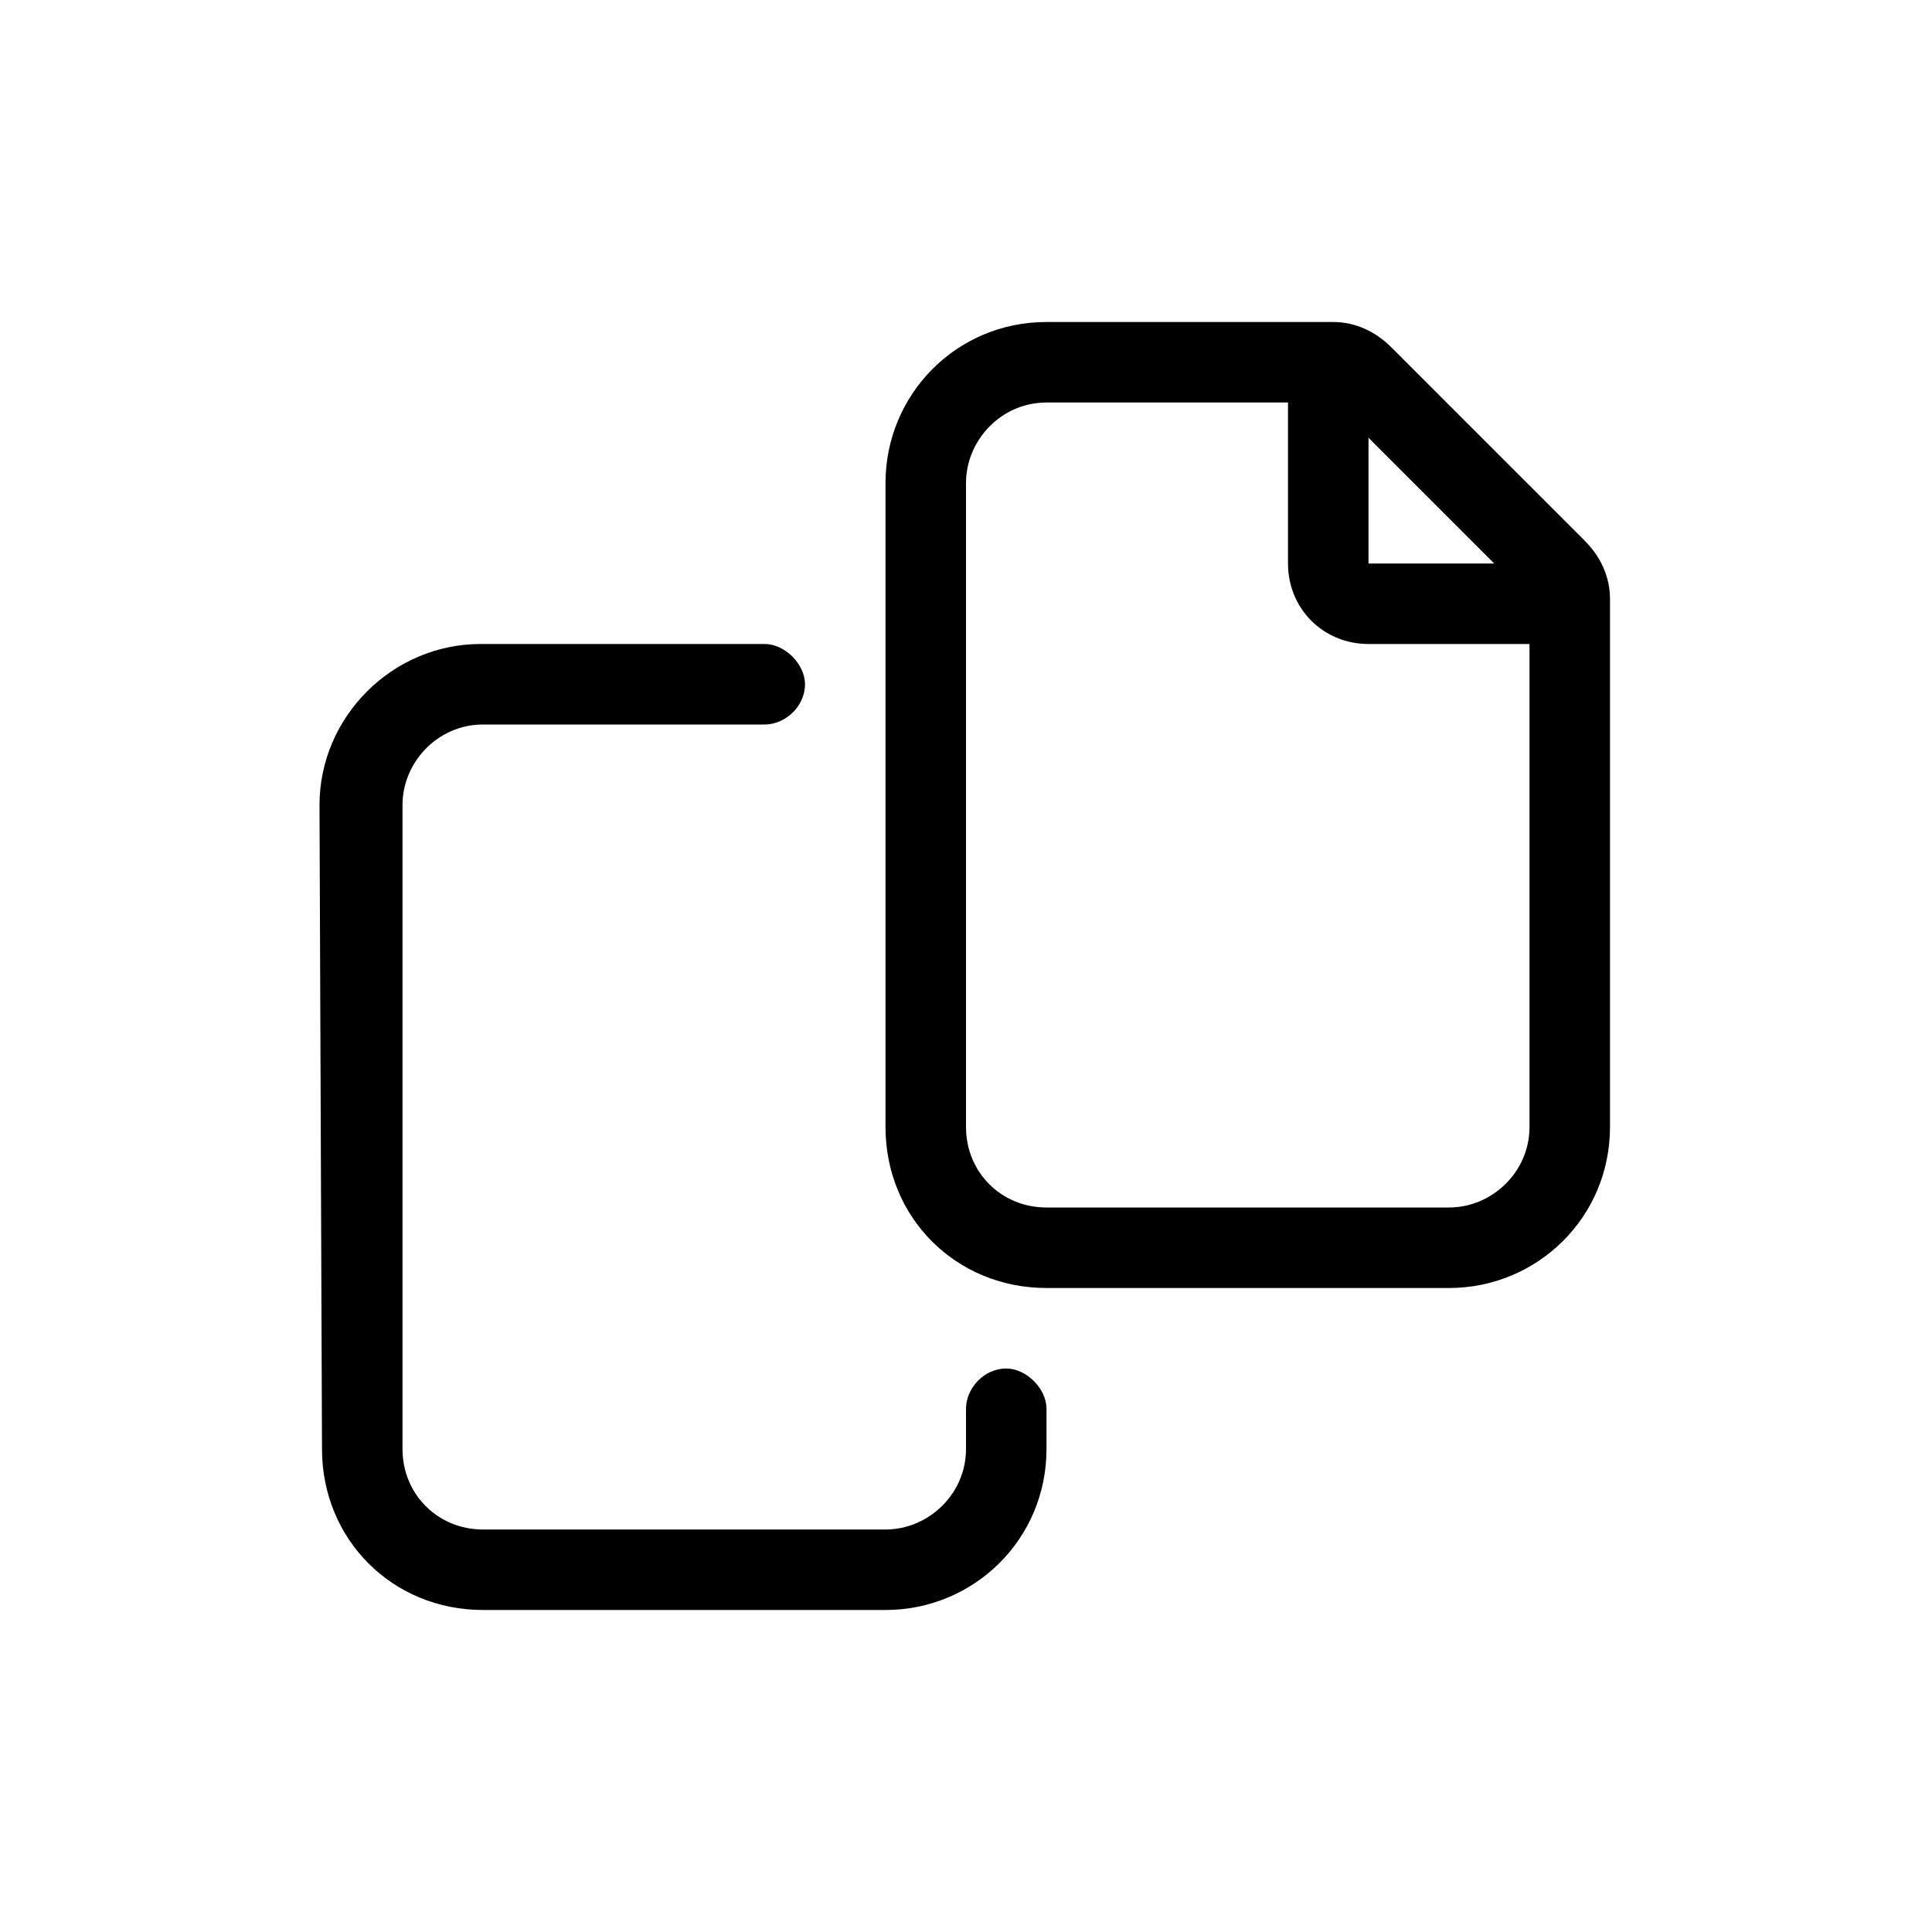 <svg width="24" height="24" viewBox="0 0 24 24" fill="none" xmlns="http://www.w3.org/2000/svg">
<path d="M12.5 17C12.75 17 13 17.25 13 17.5V18C13 19.125 12.094 20 11 20H6C4.875 20 4 19.125 4 18L3.969 10C3.969 8.906 4.875 8 5.969 8H9.5C9.75 8 10 8.25 10 8.5C10 8.781 9.75 9 9.5 9H6C5.438 9 5 9.469 5 10V18C5 18.562 5.438 19 6 19H11C11.531 19 12 18.562 12 18V17.5C12 17.25 12.219 17 12.5 17ZM19.688 6.719C19.875 6.906 20 7.156 20 7.438V14C20 15.125 19.094 16 18 16H13C11.875 16 11 15.125 11 14V6C11 4.906 11.875 4 13 4H16.562C16.844 4 17.094 4.125 17.281 4.312L19.688 6.719ZM17 5.438V7H18.562L17 5.438ZM19 14V8H17C16.438 8 16 7.562 16 7V5H13C12.438 5 12 5.469 12 6V14C12 14.562 12.438 15 13 15H18C18.531 15 19 14.562 19 14Z" fill="black"/>
</svg>
